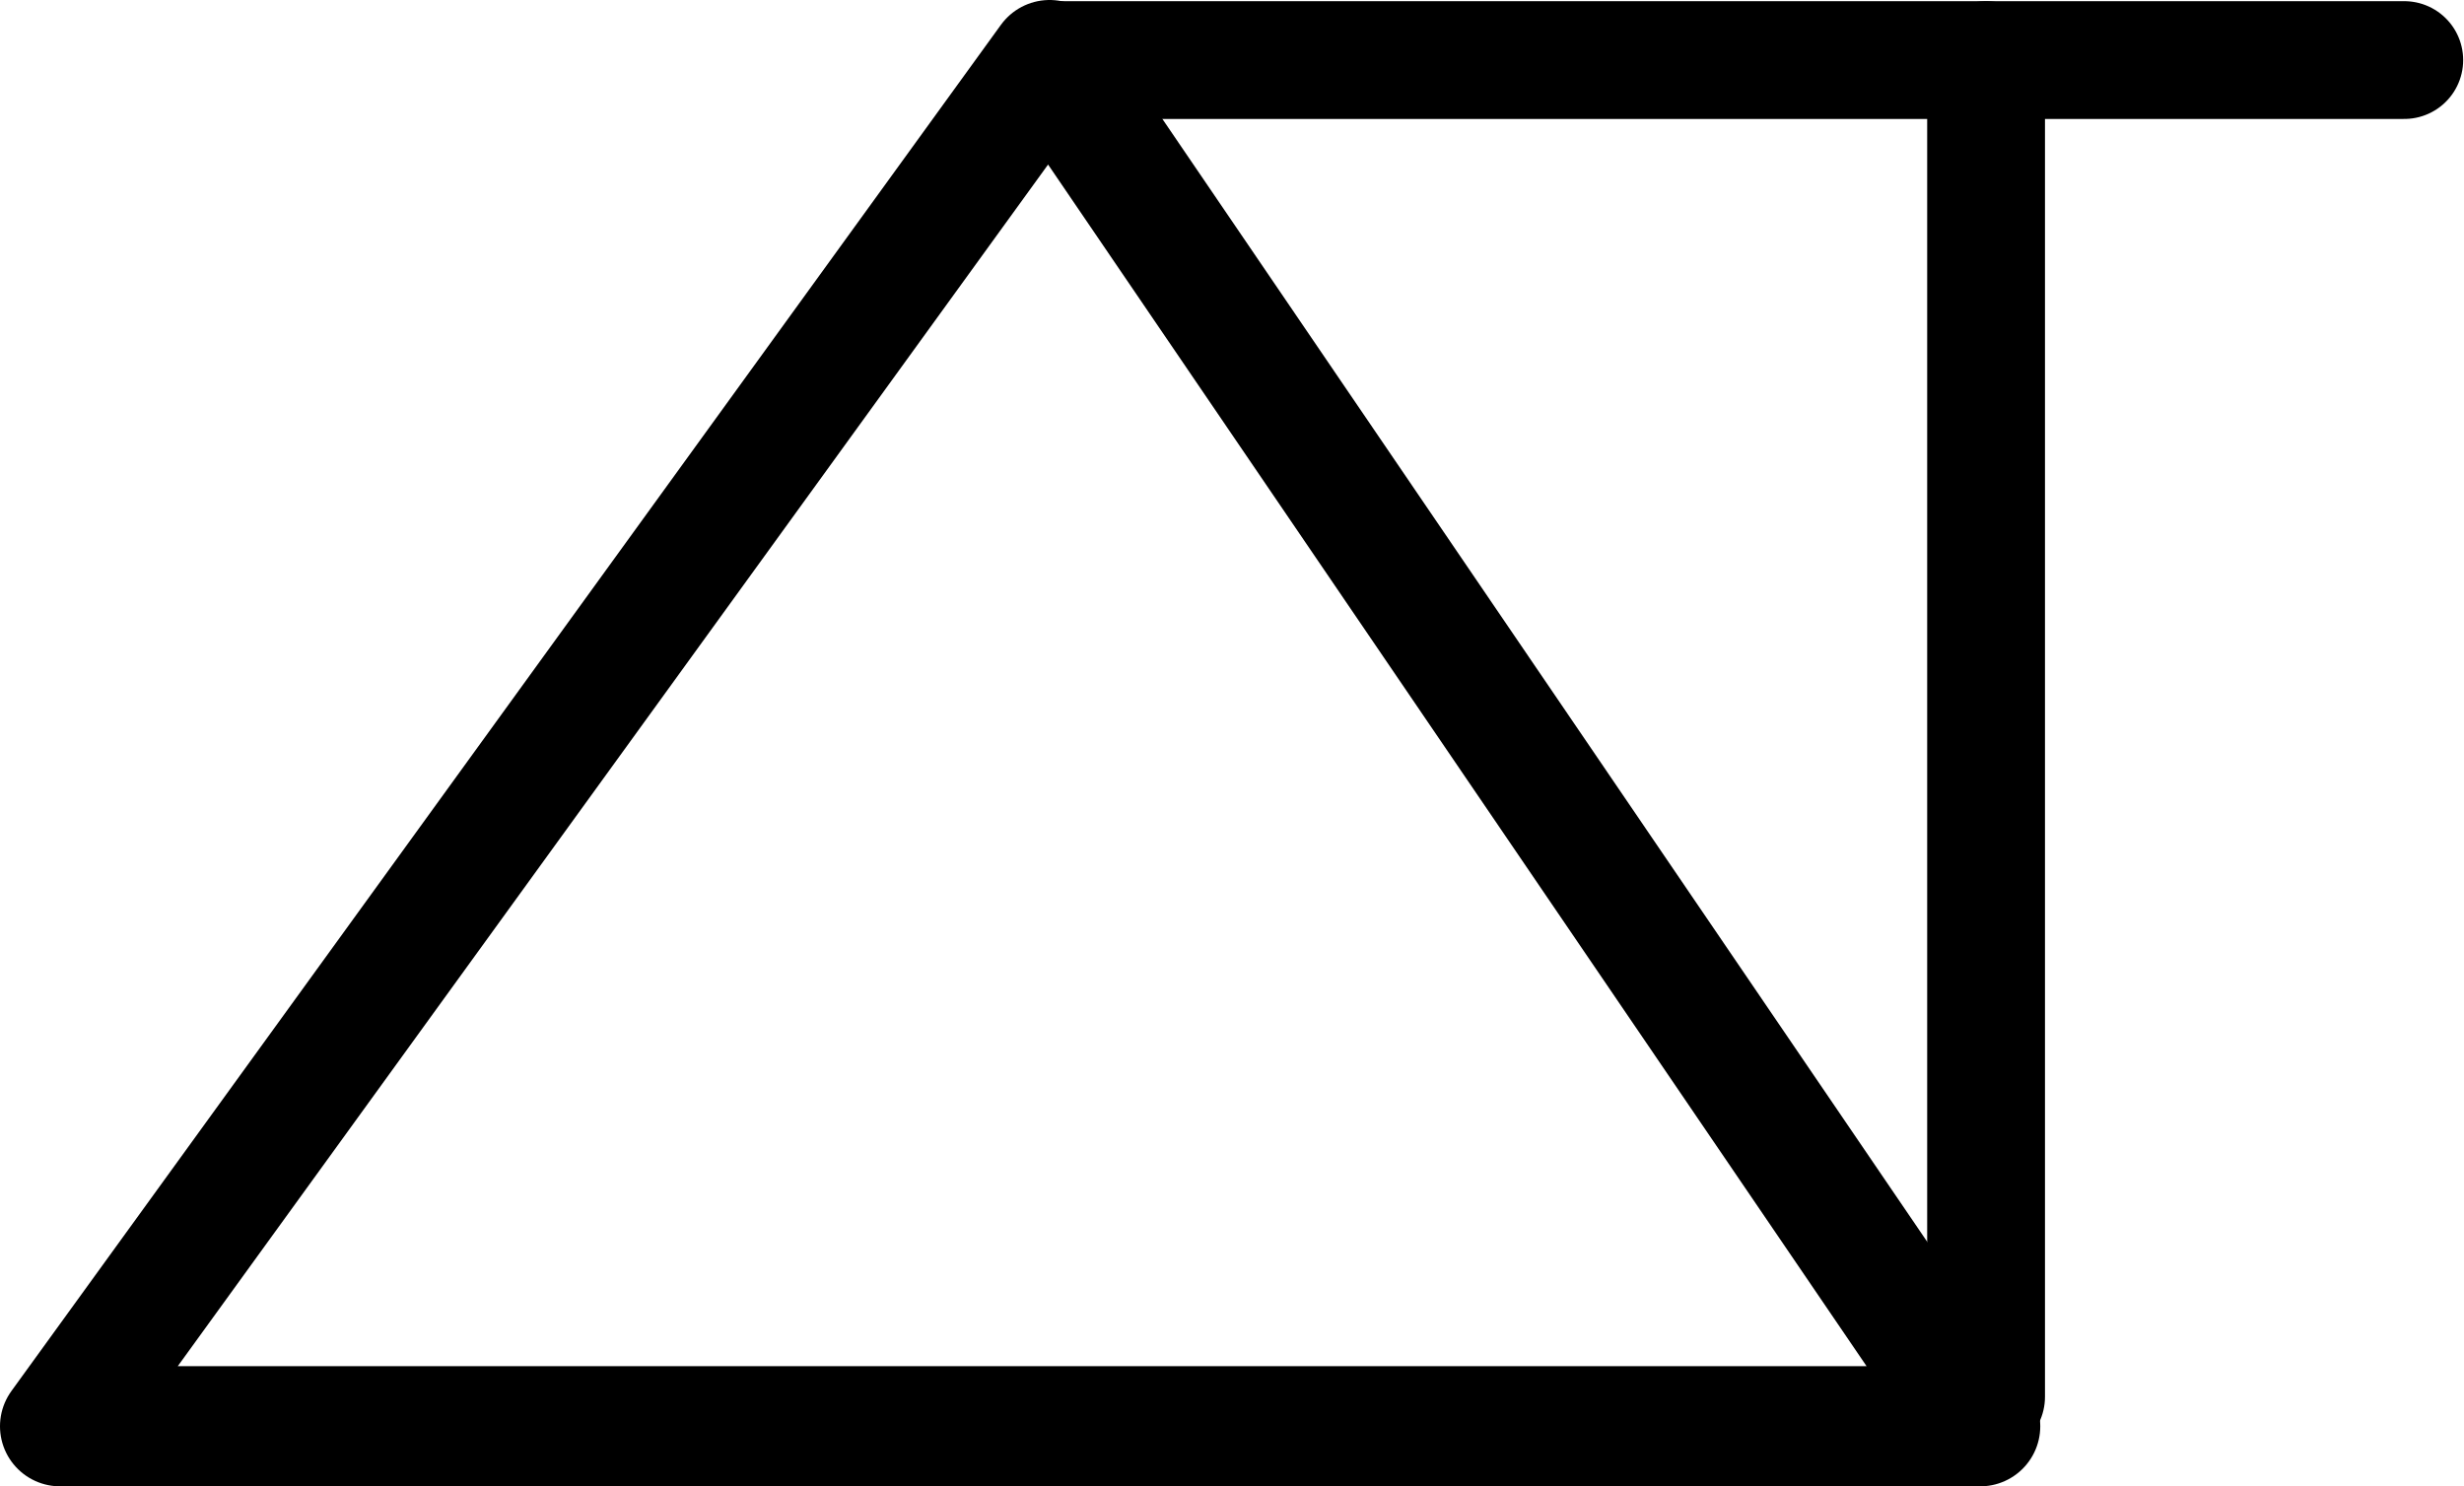 <?xml version="1.0" encoding="UTF-8"?>
<svg xmlns:foaf="http://xmlns.com/foaf/0.1/" xmlns:svg="http://www.w3.org/2000/svg"
     xmlns:dc="http://purl.org/dc/elements/1.1/"
     xmlns:crm="http://www.cidoc-crm.org/cidoc-crm/"
     xmlns="http://www.w3.org/2000/svg"
     xmlns:sodipodi="http://sodipodi.sourceforge.net/DTD/sodipodi-0.dtd"
     xmlns:cc="http://creativecommons.org/ns#"
     xmlns:inkscape="http://www.inkscape.org/namespaces/inkscape"
     xmlns:nmo="http://nomisma.org/ontology#"
     xmlns:rdf="http://www.w3.org/1999/02/22-rdf-syntax-ns#"
     id="Layer_1"
     data-name="Layer 1"
     viewBox="0 0 418.341 252.399"
     version="1.1"
     sodipodi:docname="monogram.bop.27.svg"
     width="418.341"
     height="252.399"
     inkscape:version="0.92.5 (2060ec1f9f, 2020-04-08)">
   <sodipodi:namedview pagecolor="#ffffff" bordercolor="#666666" borderopacity="1"
                       objecttolerance="10"
                       gridtolerance="10"
                       guidetolerance="10"
                       inkscape:pageopacity="0"
                       inkscape:pageshadow="2"
                       inkscape:window-width="640"
                       inkscape:window-height="480"
                       id="namedview20"
                       showgrid="false"
                       inkscape:zoom="0.44277674"
                       inkscape:cx="194.69902"
                       inkscape:cy="140.7"
                       inkscape:window-x="88"
                       inkscape:window-y="27"
                       inkscape:window-maximized="0"
                       inkscape:current-layer="Layer_1"/>
   <defs id="defs7">
      <style id="style2">.cls-1,.cls-3,.cls-4{fill:none;}.cls-2{clip-path:url(#clip-path);}.cls-3,.cls-4{stroke:#000;stroke-linecap:round;stroke-linejoin:round;}.cls-3{stroke-width:20.4px;}.cls-4{stroke-width:20px;}</style>
      <clipPath id="clip-path">
         <rect class="cls-1" width="533" height="533" id="rect4" x="0" y="0" style="fill:none"/>
      </clipPath>
   </defs>
   <title property="dc:title">Monogram 59</title>
   <desc proprety="dc:description">Monogram 59 published by Nomisma.org. See matching URIs and bibliographic references for further information about the usage of this symbol on coinage.</desc>
   <g class="cls-2" clip-path="url(#clip-path)" id="g17"
      transform="translate(-71.801,-154.801)">
      <polygon class="cls-3" points="408,397 82,397 250,165 " id="polygon11"
               style="fill:none;stroke:#000000;stroke-width:20.4px;stroke-linecap:round;stroke-linejoin:round"/>
      <polyline class="cls-4" points="480 165 410.82 165 252 165" id="polyline13"
                style="fill:none;stroke:#000000;stroke-width:20px;stroke-linecap:round;stroke-linejoin:round"/>
      <line class="cls-4" x1="409" y1="392" x2="409" y2="165" id="line15"
            style="fill:none;stroke:#000000;stroke-width:20px;stroke-linecap:round;stroke-linejoin:round"/>
   </g>
</svg>